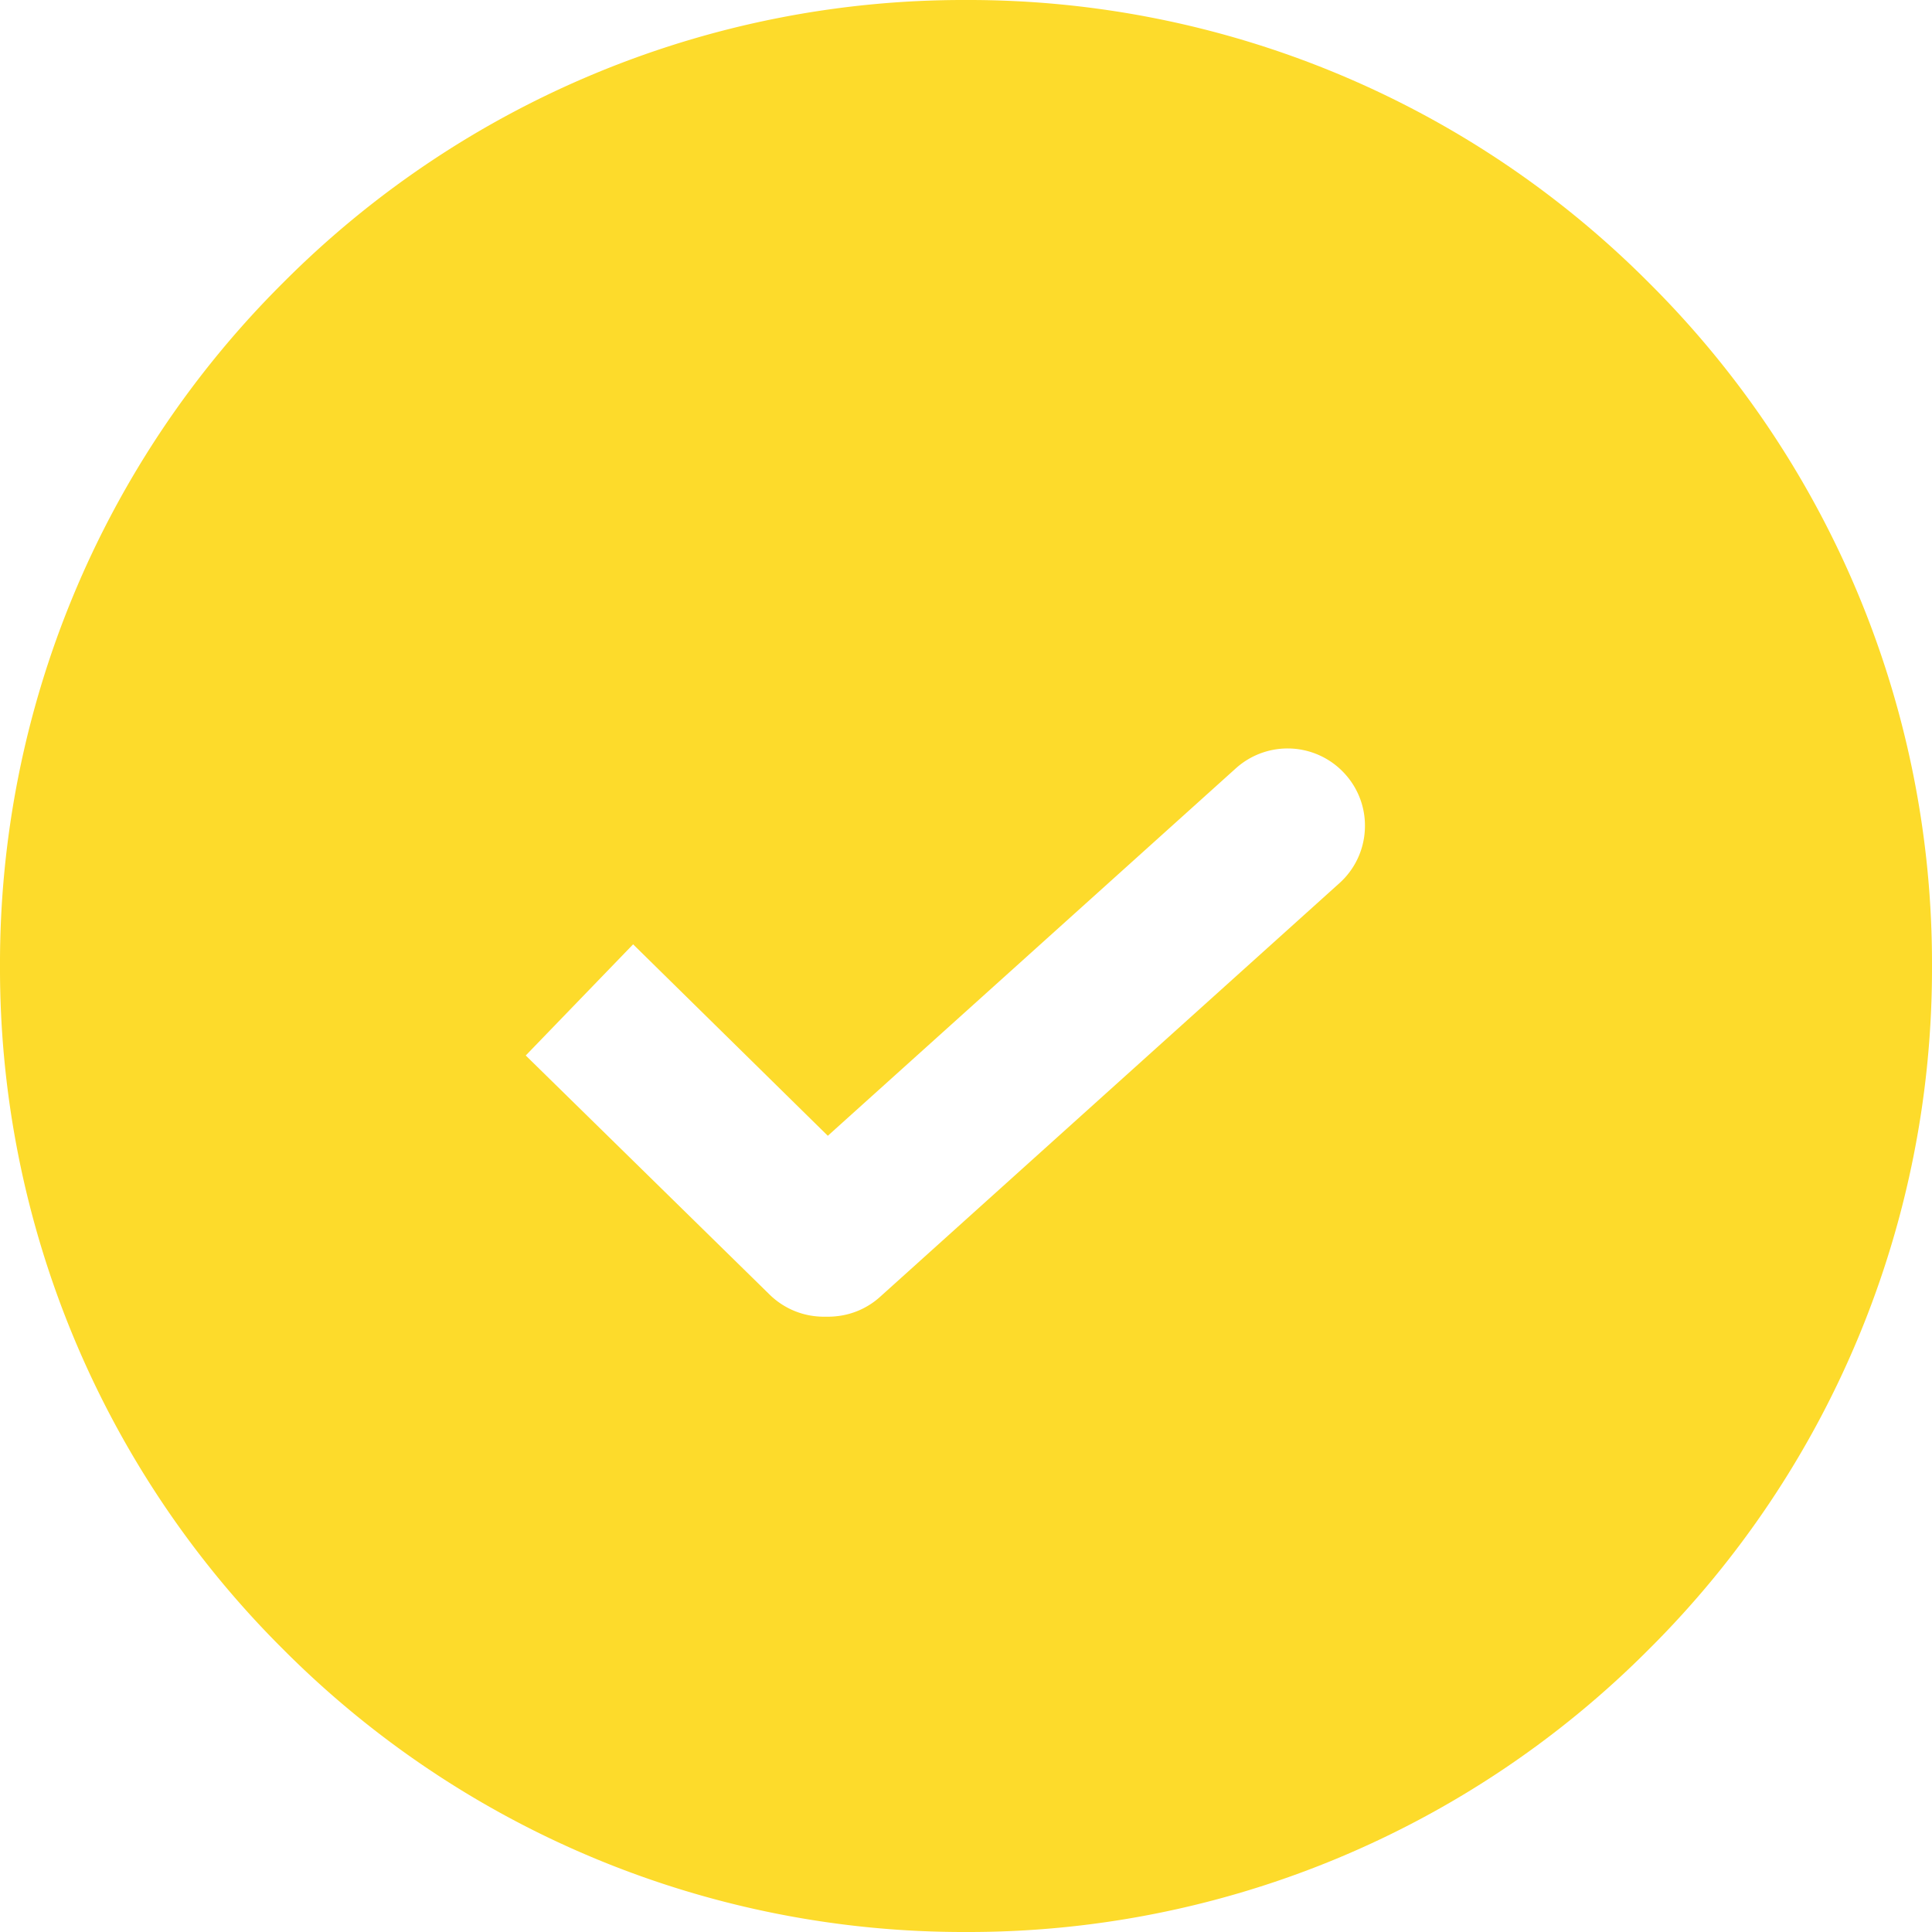 <svg xmlns="http://www.w3.org/2000/svg" width="25" height="25" viewBox="0 0 25 25">
  <path id="제외_2" data-name="제외 2" d="M-1282.5,25a12.419,12.419,0,0,1-8.839-3.661A12.419,12.419,0,0,1-1295,12.5a12.419,12.419,0,0,1,3.661-8.839A12.419,12.419,0,0,1-1282.5,0a12.419,12.419,0,0,1,8.839,3.661A12.418,12.418,0,0,1-1270,12.5a12.418,12.418,0,0,1-3.661,8.839A12.419,12.419,0,0,1-1282.5,25Zm-4.307-12.781h0l-1.39,1.439,3.162,3.1a1,1,0,0,0,.686.28l.067,0a.982.982,0,0,0,.106-.006.991.991,0,0,0,.563-.25l5.944-5.353a.994.994,0,0,0,.33-.692.993.993,0,0,0-.256-.721,1,1,0,0,0-.743-.331,1,1,0,0,0-.67.257l-5.28,4.755-2.52-2.478Z" transform="translate(1295)" fill="#fddb2b"/>
</svg>
